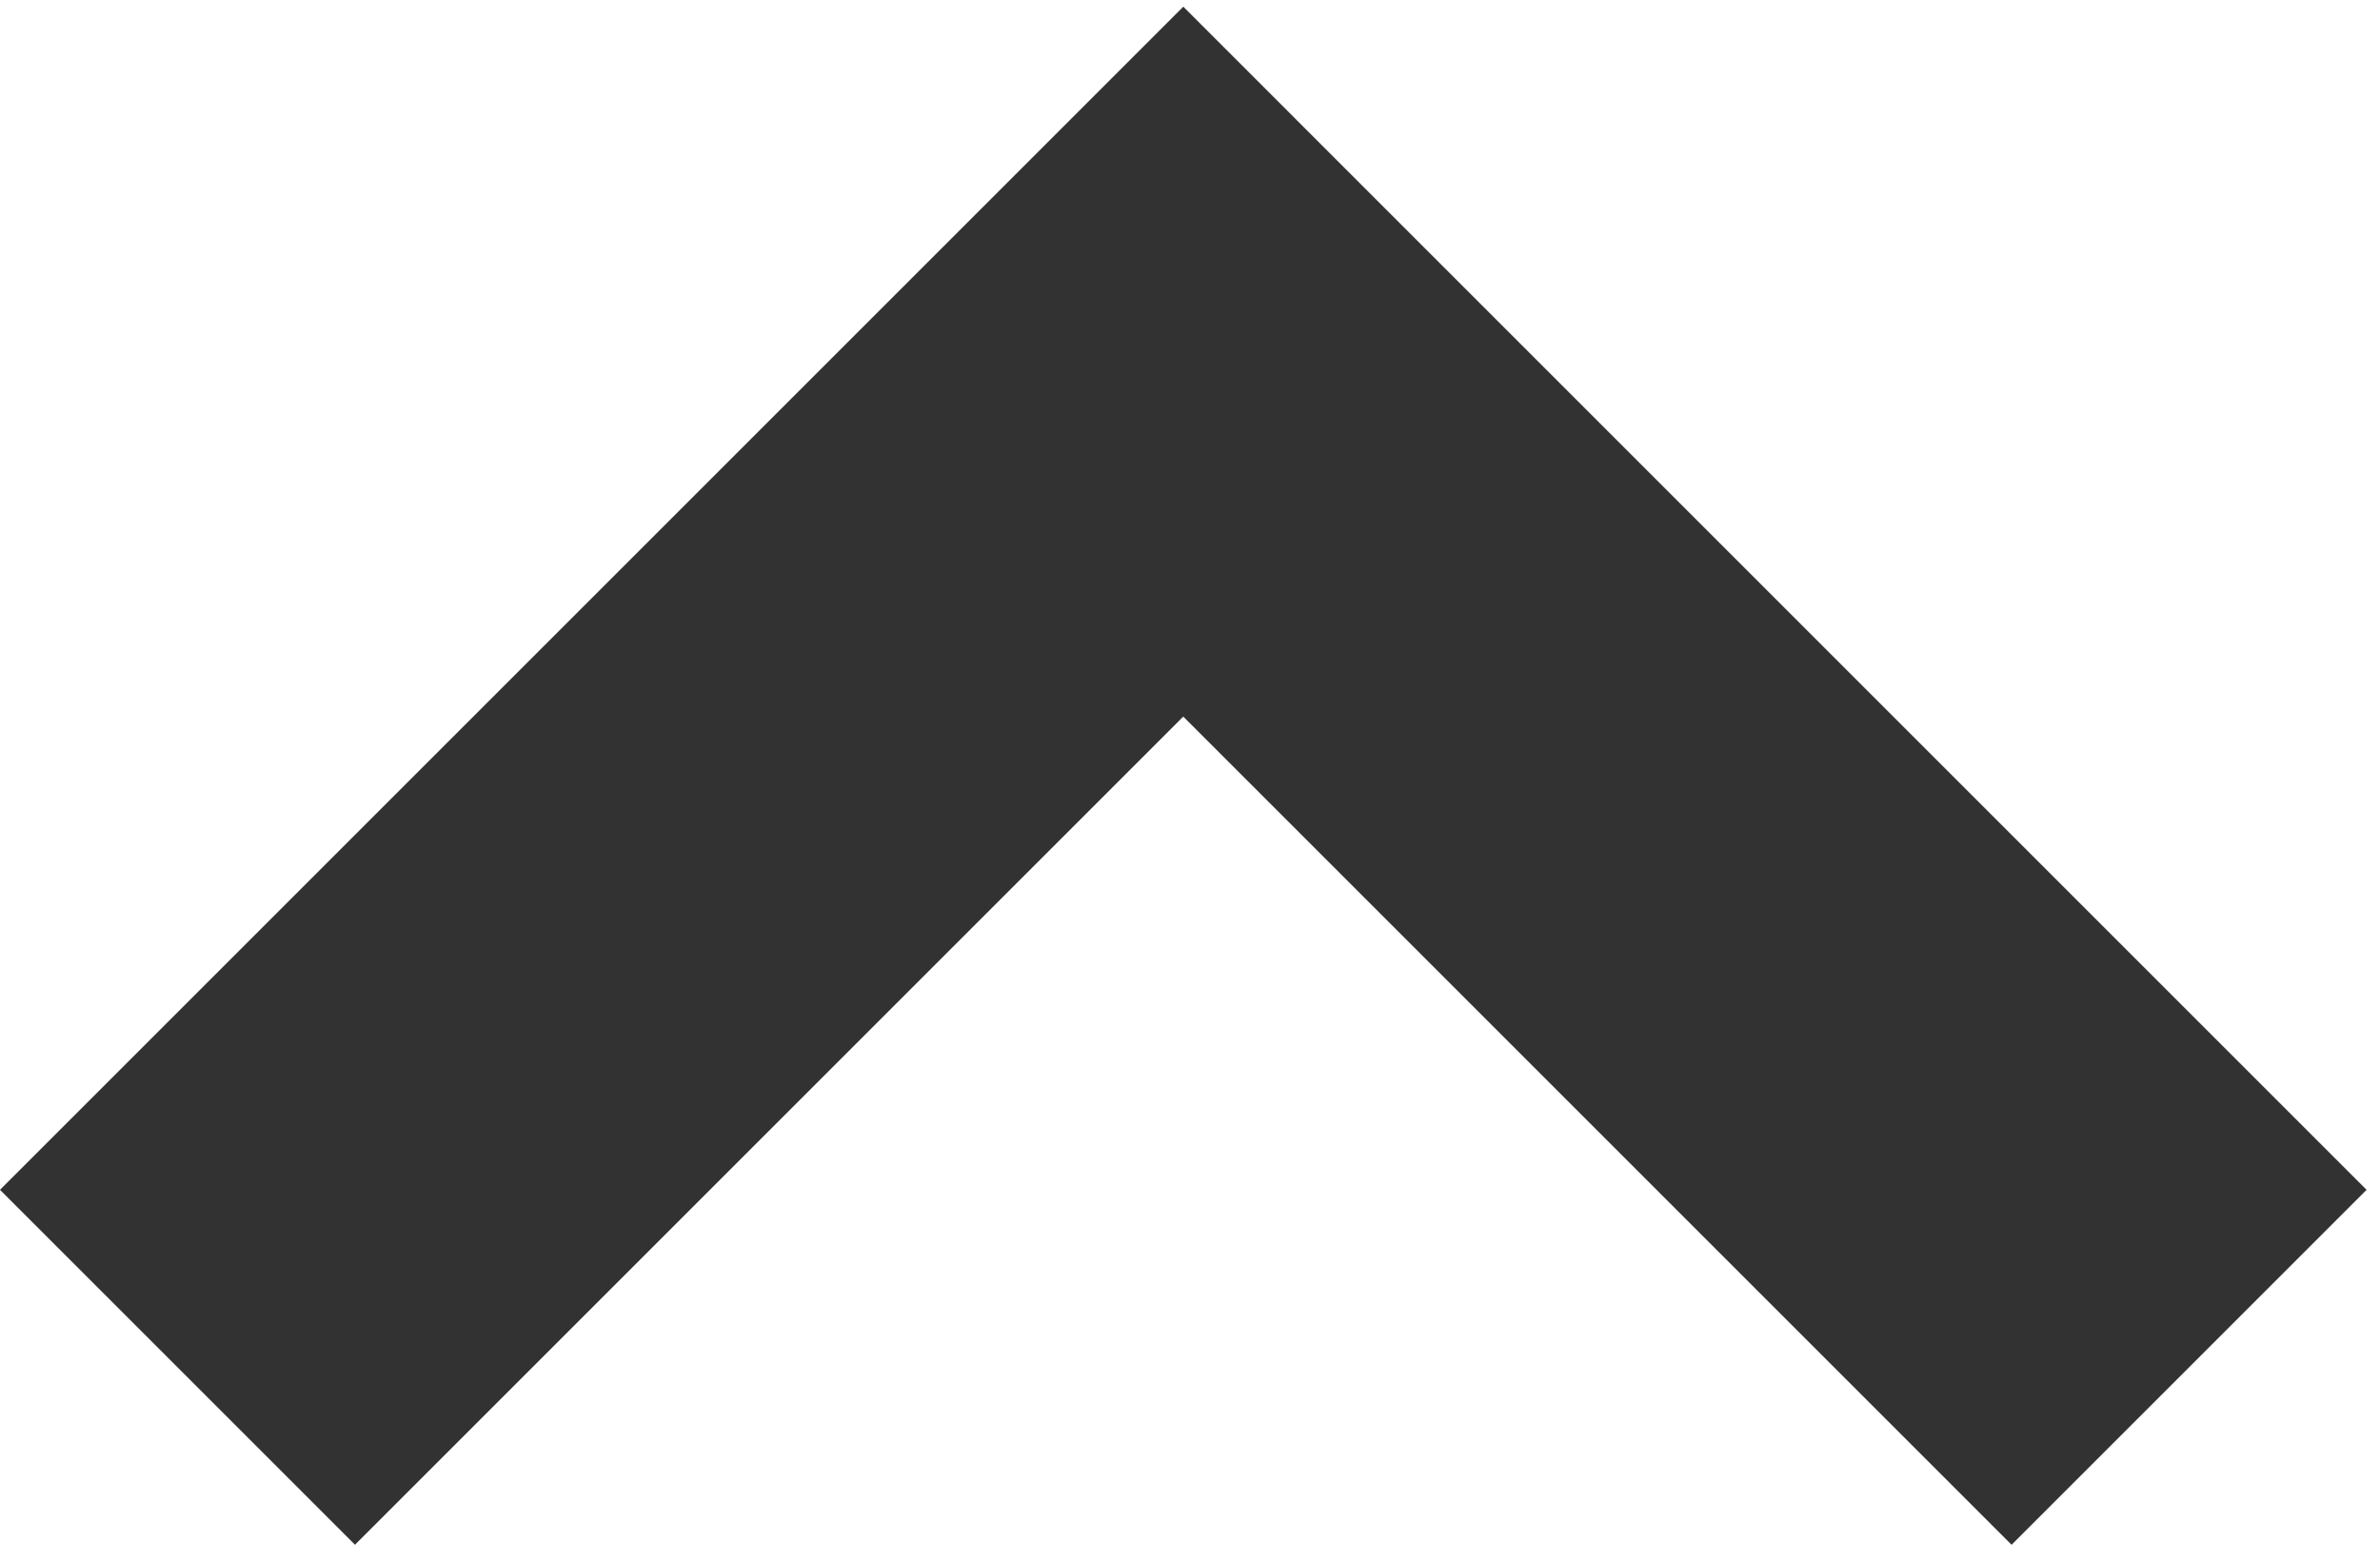 <svg width="128" height="84" viewBox="0 0 128 84" fill="none" xmlns="http://www.w3.org/2000/svg">
<path fill-rule="evenodd" clip-rule="evenodd" d="M0 64L19.091 83.091L63.638 38.545L108.186 83.093L127.279 64L82.731 19.452L63.64 0.36L44.547 19.453L0 64Z" fill="#323232"/>
</svg>
